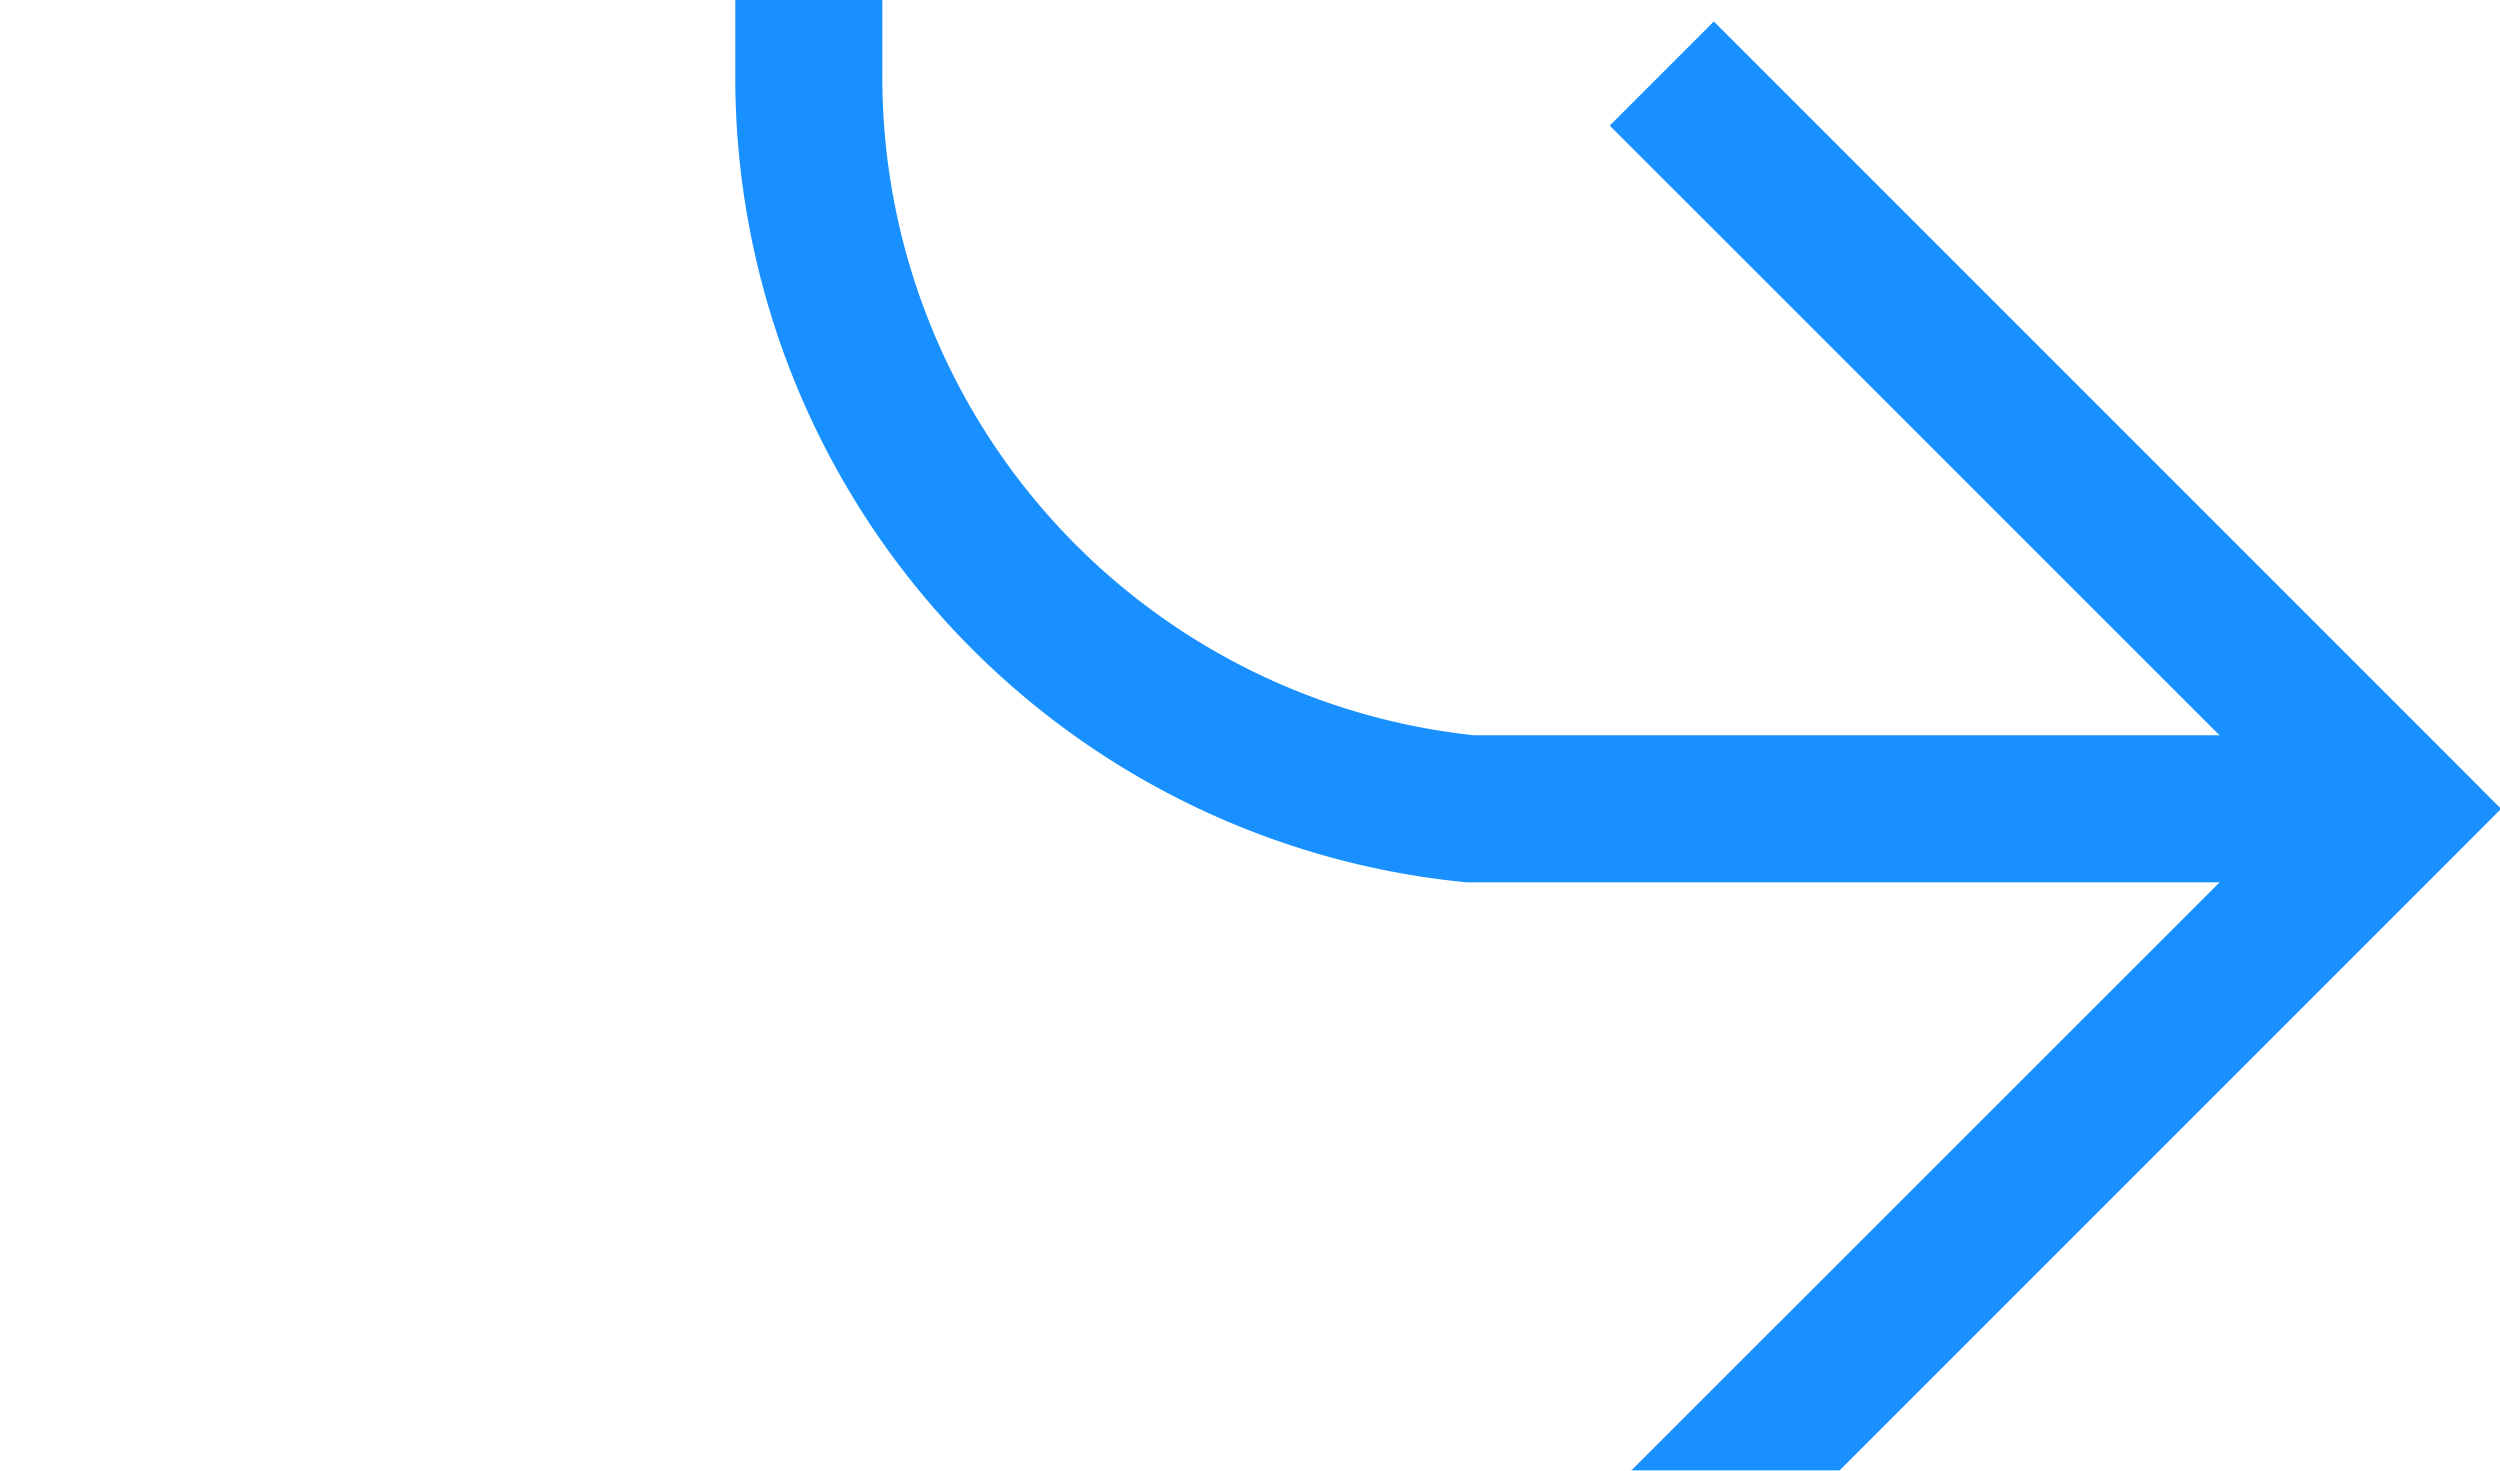﻿<?xml version="1.0" encoding="utf-8"?>
<svg version="1.1" xmlns:xlink="http://www.w3.org/1999/xlink" width="17px" height="10px" preserveAspectRatio="xMinYMid meet" viewBox="1675 1251  17 8" xmlns="http://www.w3.org/2000/svg">
  <defs>
    <mask fill="white" id="clip1629">
      <path d="M 2041.5 1083  L 2146.5 1083  L 2146.5 1133  L 2041.5 1133  Z M 1677 1083  L 2443 1083  L 2443 1321  L 1677 1321  Z " fill-rule="evenodd" />
    </mask>
  </defs>
  <path d="M 1691 1255.5  L 1685 1255.5  A 5 5 0 0 1 1680.5 1250.5 L 1680.5 1113  A 5 5 0 0 1 1685.5 1108.5 L 2435 1108.5  A 5 5 0 0 1 2440.5 1113.5 L 2440.5 1313  A 5 5 0 0 1 2435.5 1318.5 L 2423 1318.5  " stroke-width="1" stroke="#1890ff" fill="none" mask="url(#clip1629)" />
  <path d="M 1685.946 1250.854  L 1690.593 1255.5  L 1685.946 1260.146  L 1686.654 1260.854  L 1691.654 1255.854  L 1692.007 1255.5  L 1691.654 1255.146  L 1686.654 1250.146  L 1685.946 1250.854  Z " fill-rule="nonzero" fill="#1890ff" stroke="none" mask="url(#clip1629)" />
</svg>